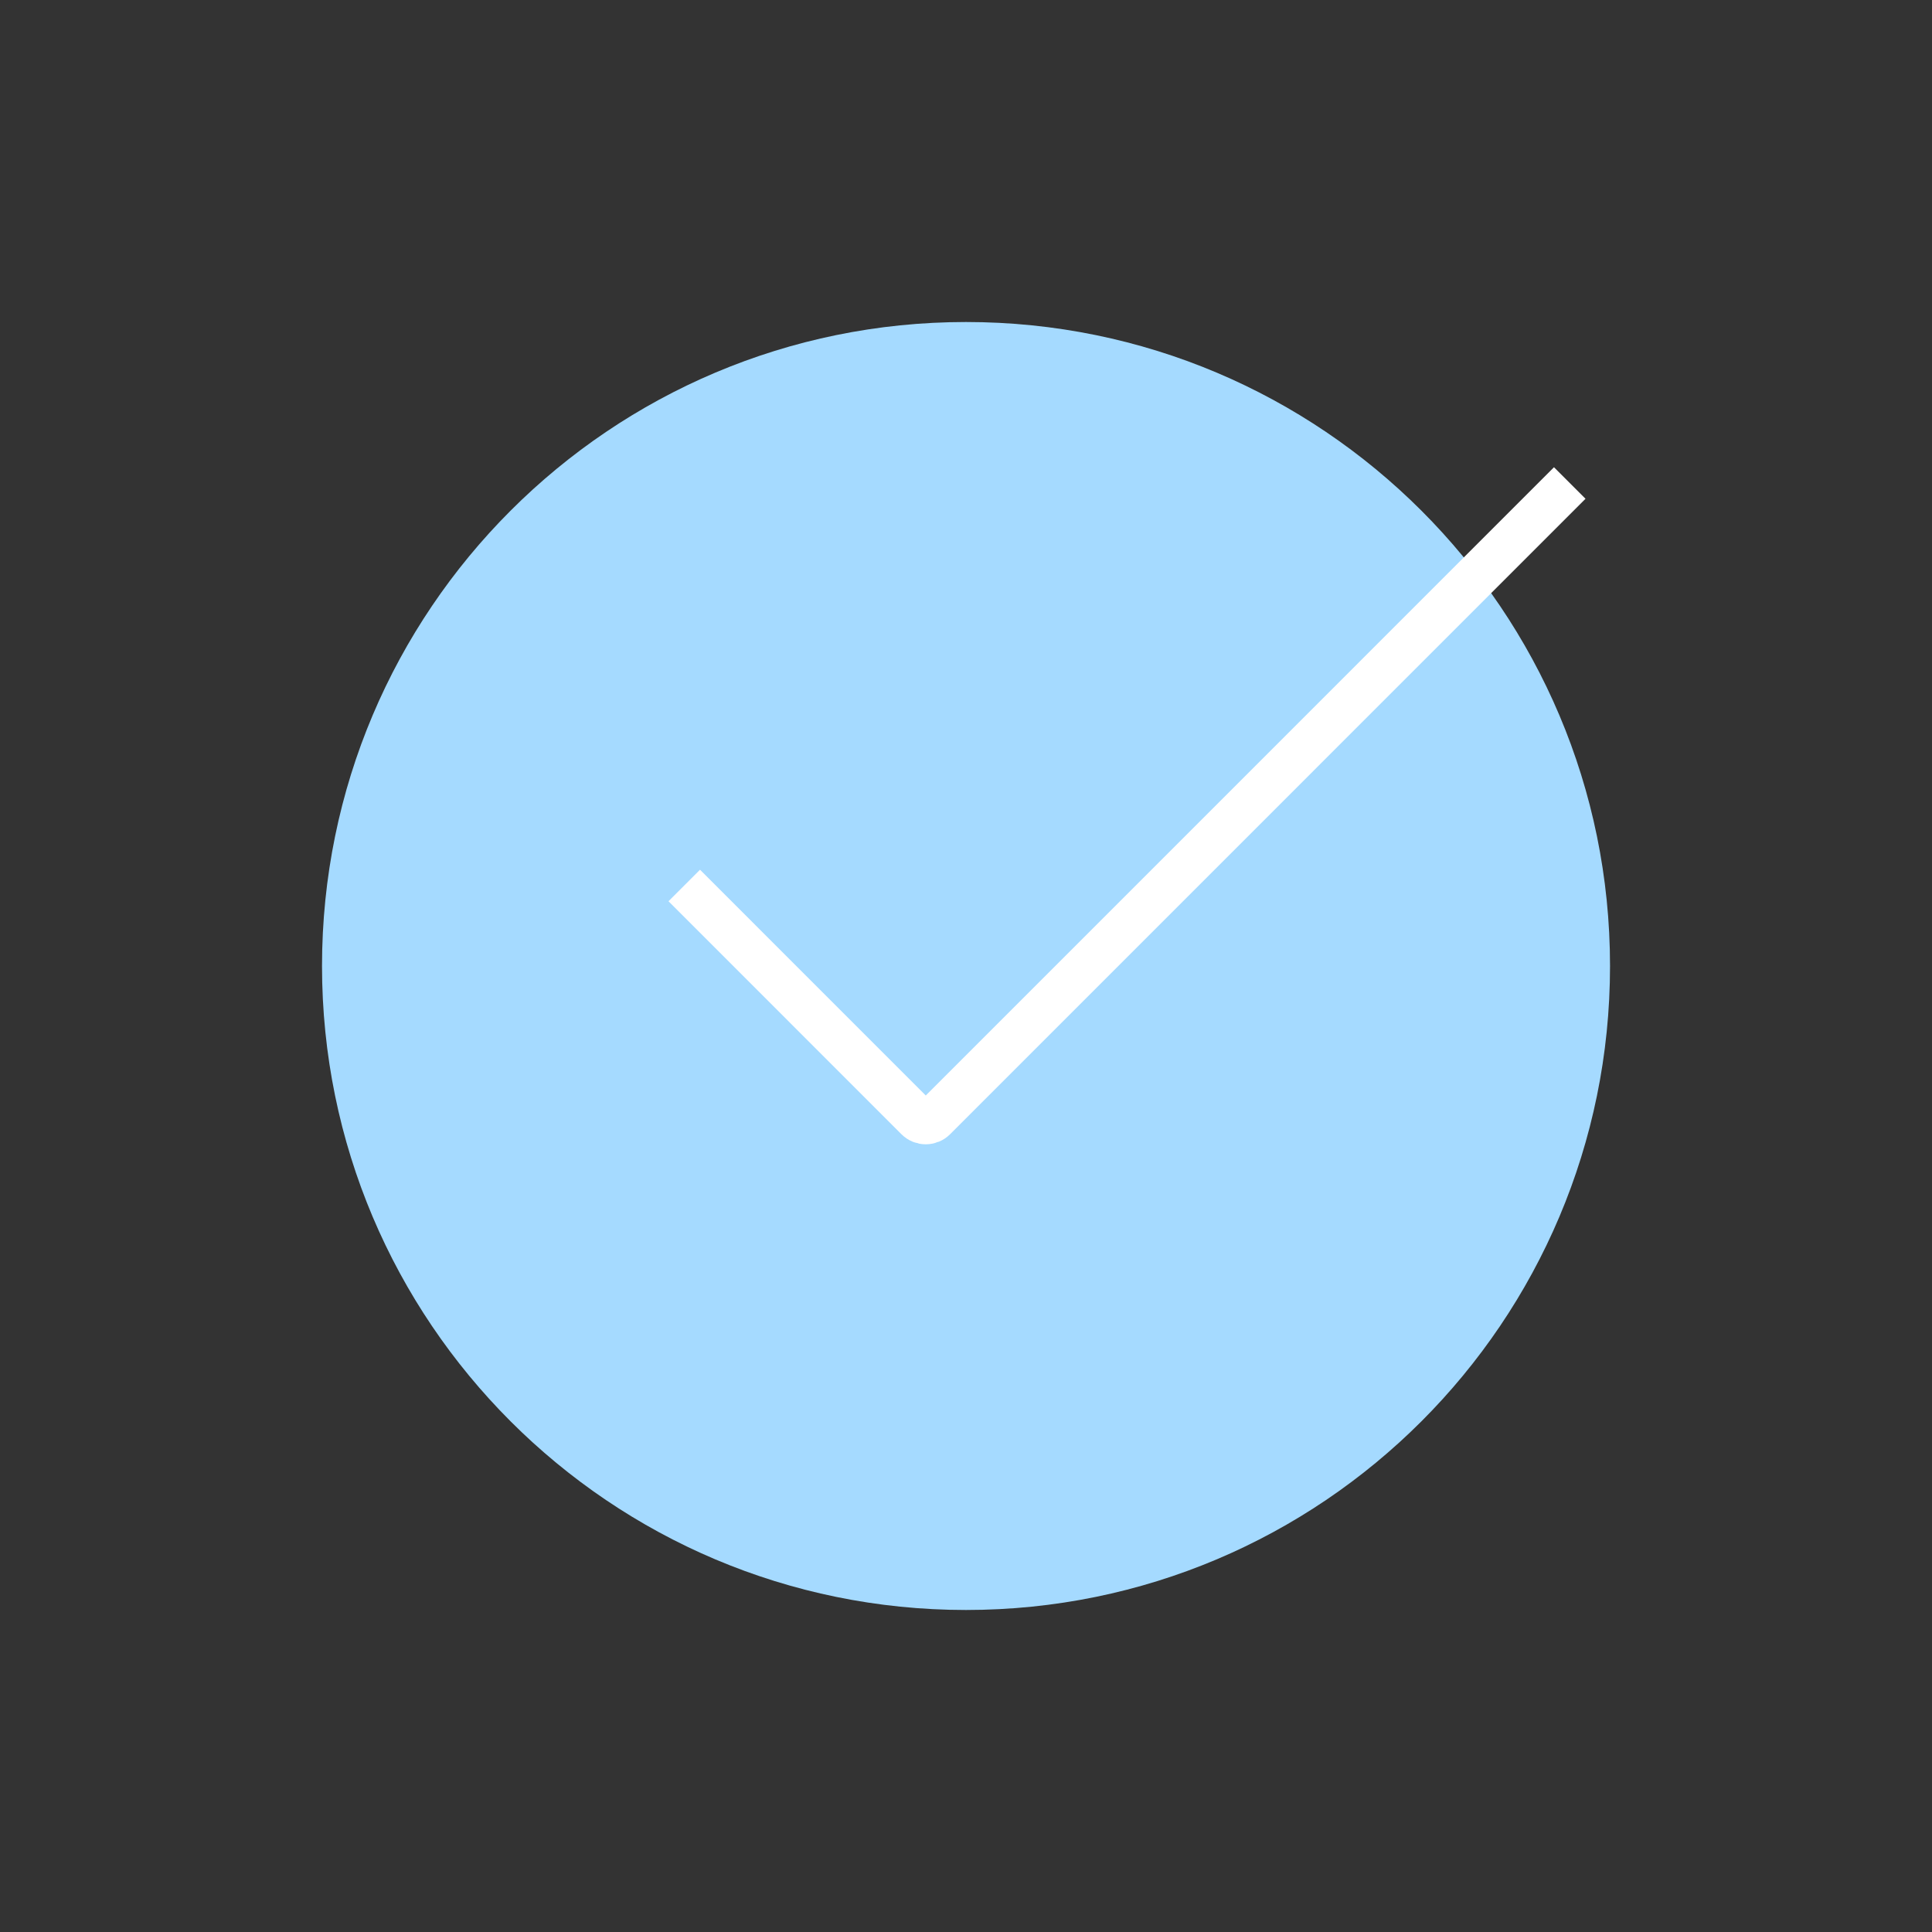 <svg width="52" height="52" viewBox="0 0 52 52" fill="none" xmlns="http://www.w3.org/2000/svg">
<rect x="0" y="0" width="52" height="52" fill="#333333" stroke="none"/>
<path d="M26 43.333C35.573 43.333 43.334 35.573 43.334 26C43.334 16.427 35.573 8.667 26 8.667C16.427 8.667 8.667 16.427 8.667 26C8.667 35.573 16.427 43.333 26 43.333Z" fill="#A5DAFF"/>
<path d="M18.417 23.833L24.687 30.104C24.748 30.165 24.831 30.199 24.917 30.199C25.003 30.199 25.086 30.165 25.147 30.104L42.25 13" stroke="white" stroke-width="1.2"/>
</svg>
